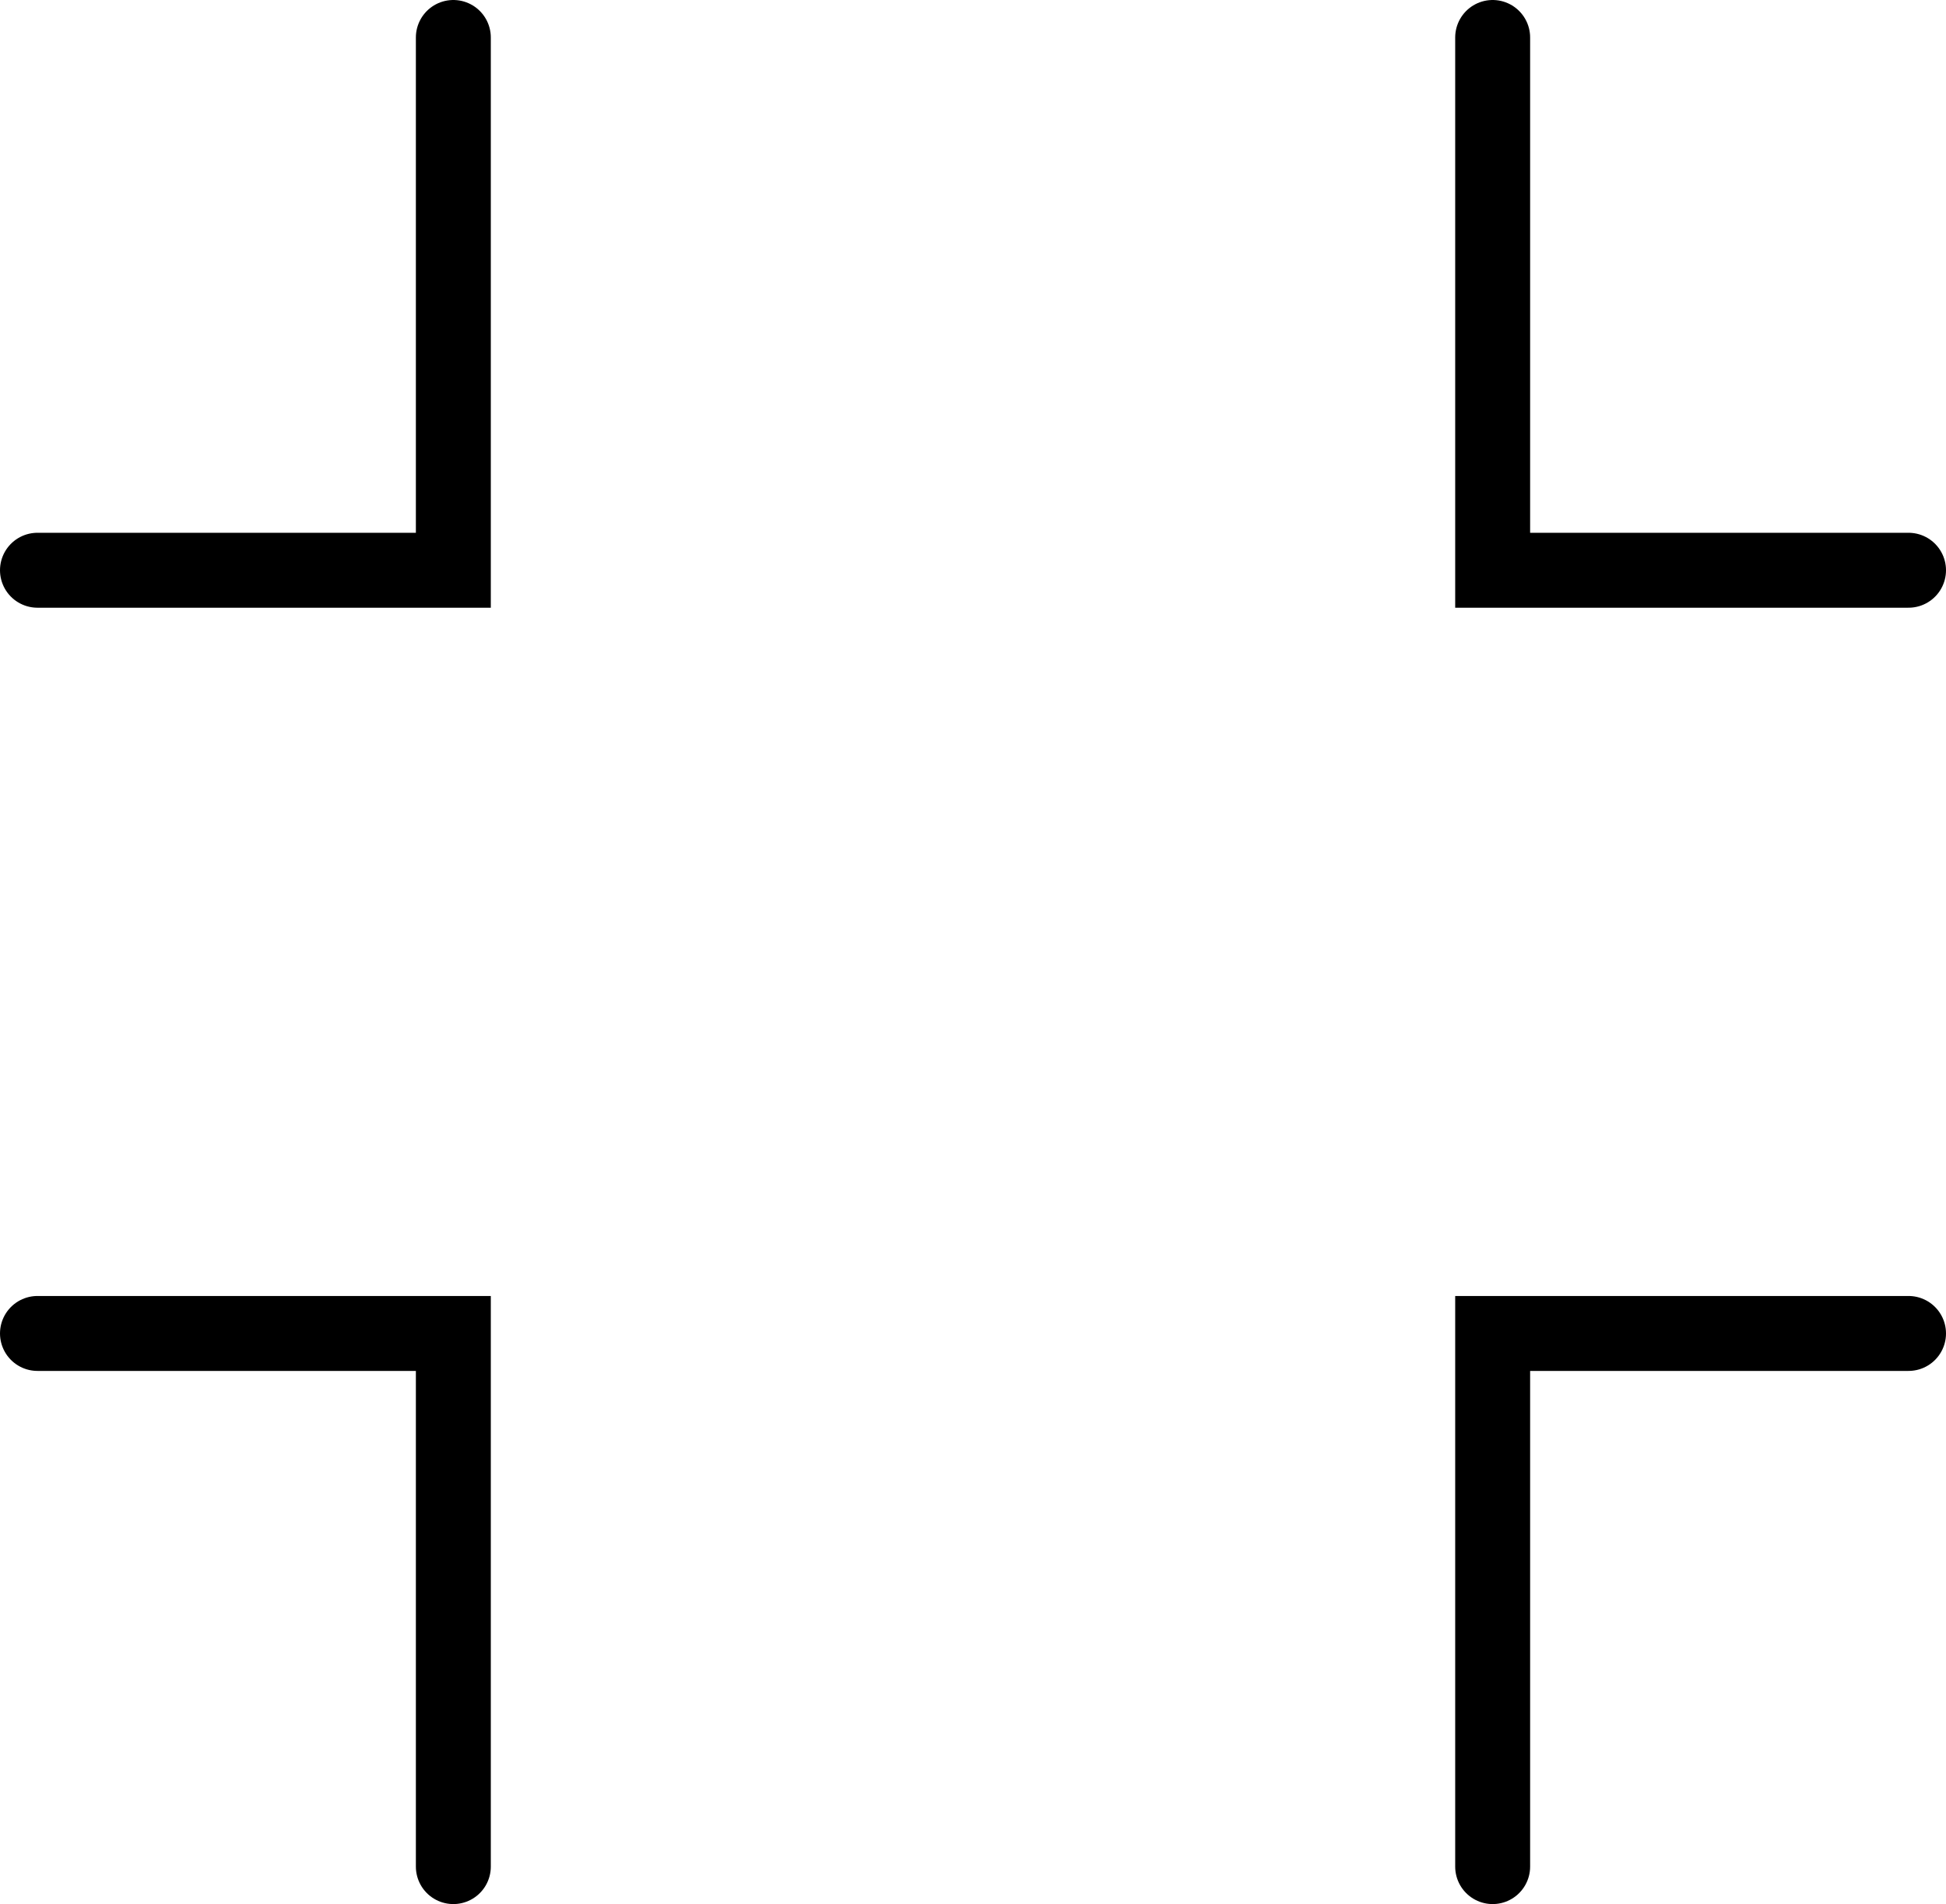 <svg id="Layer_1" data-name="Layer 1" xmlns="http://www.w3.org/2000/svg" viewBox="0 0 51.94 50.82"><defs><style>.cls-1{fill:none;stroke:currentColor;stroke-linecap:round;stroke-miterlimit:10;stroke-width:2px;}</style></defs><polyline class="cls-1" points="12.1 49.82 12.1 35.59 1 35.59"/><polyline class="cls-1" points="39.84 1 39.84 15.22 50.94 15.22"/><polyline class="cls-1" points="12.1 1 12.1 15.22 1 15.22"/><polyline class="cls-1" points="39.84 49.82 39.84 35.59 50.94 35.59"/></svg>
